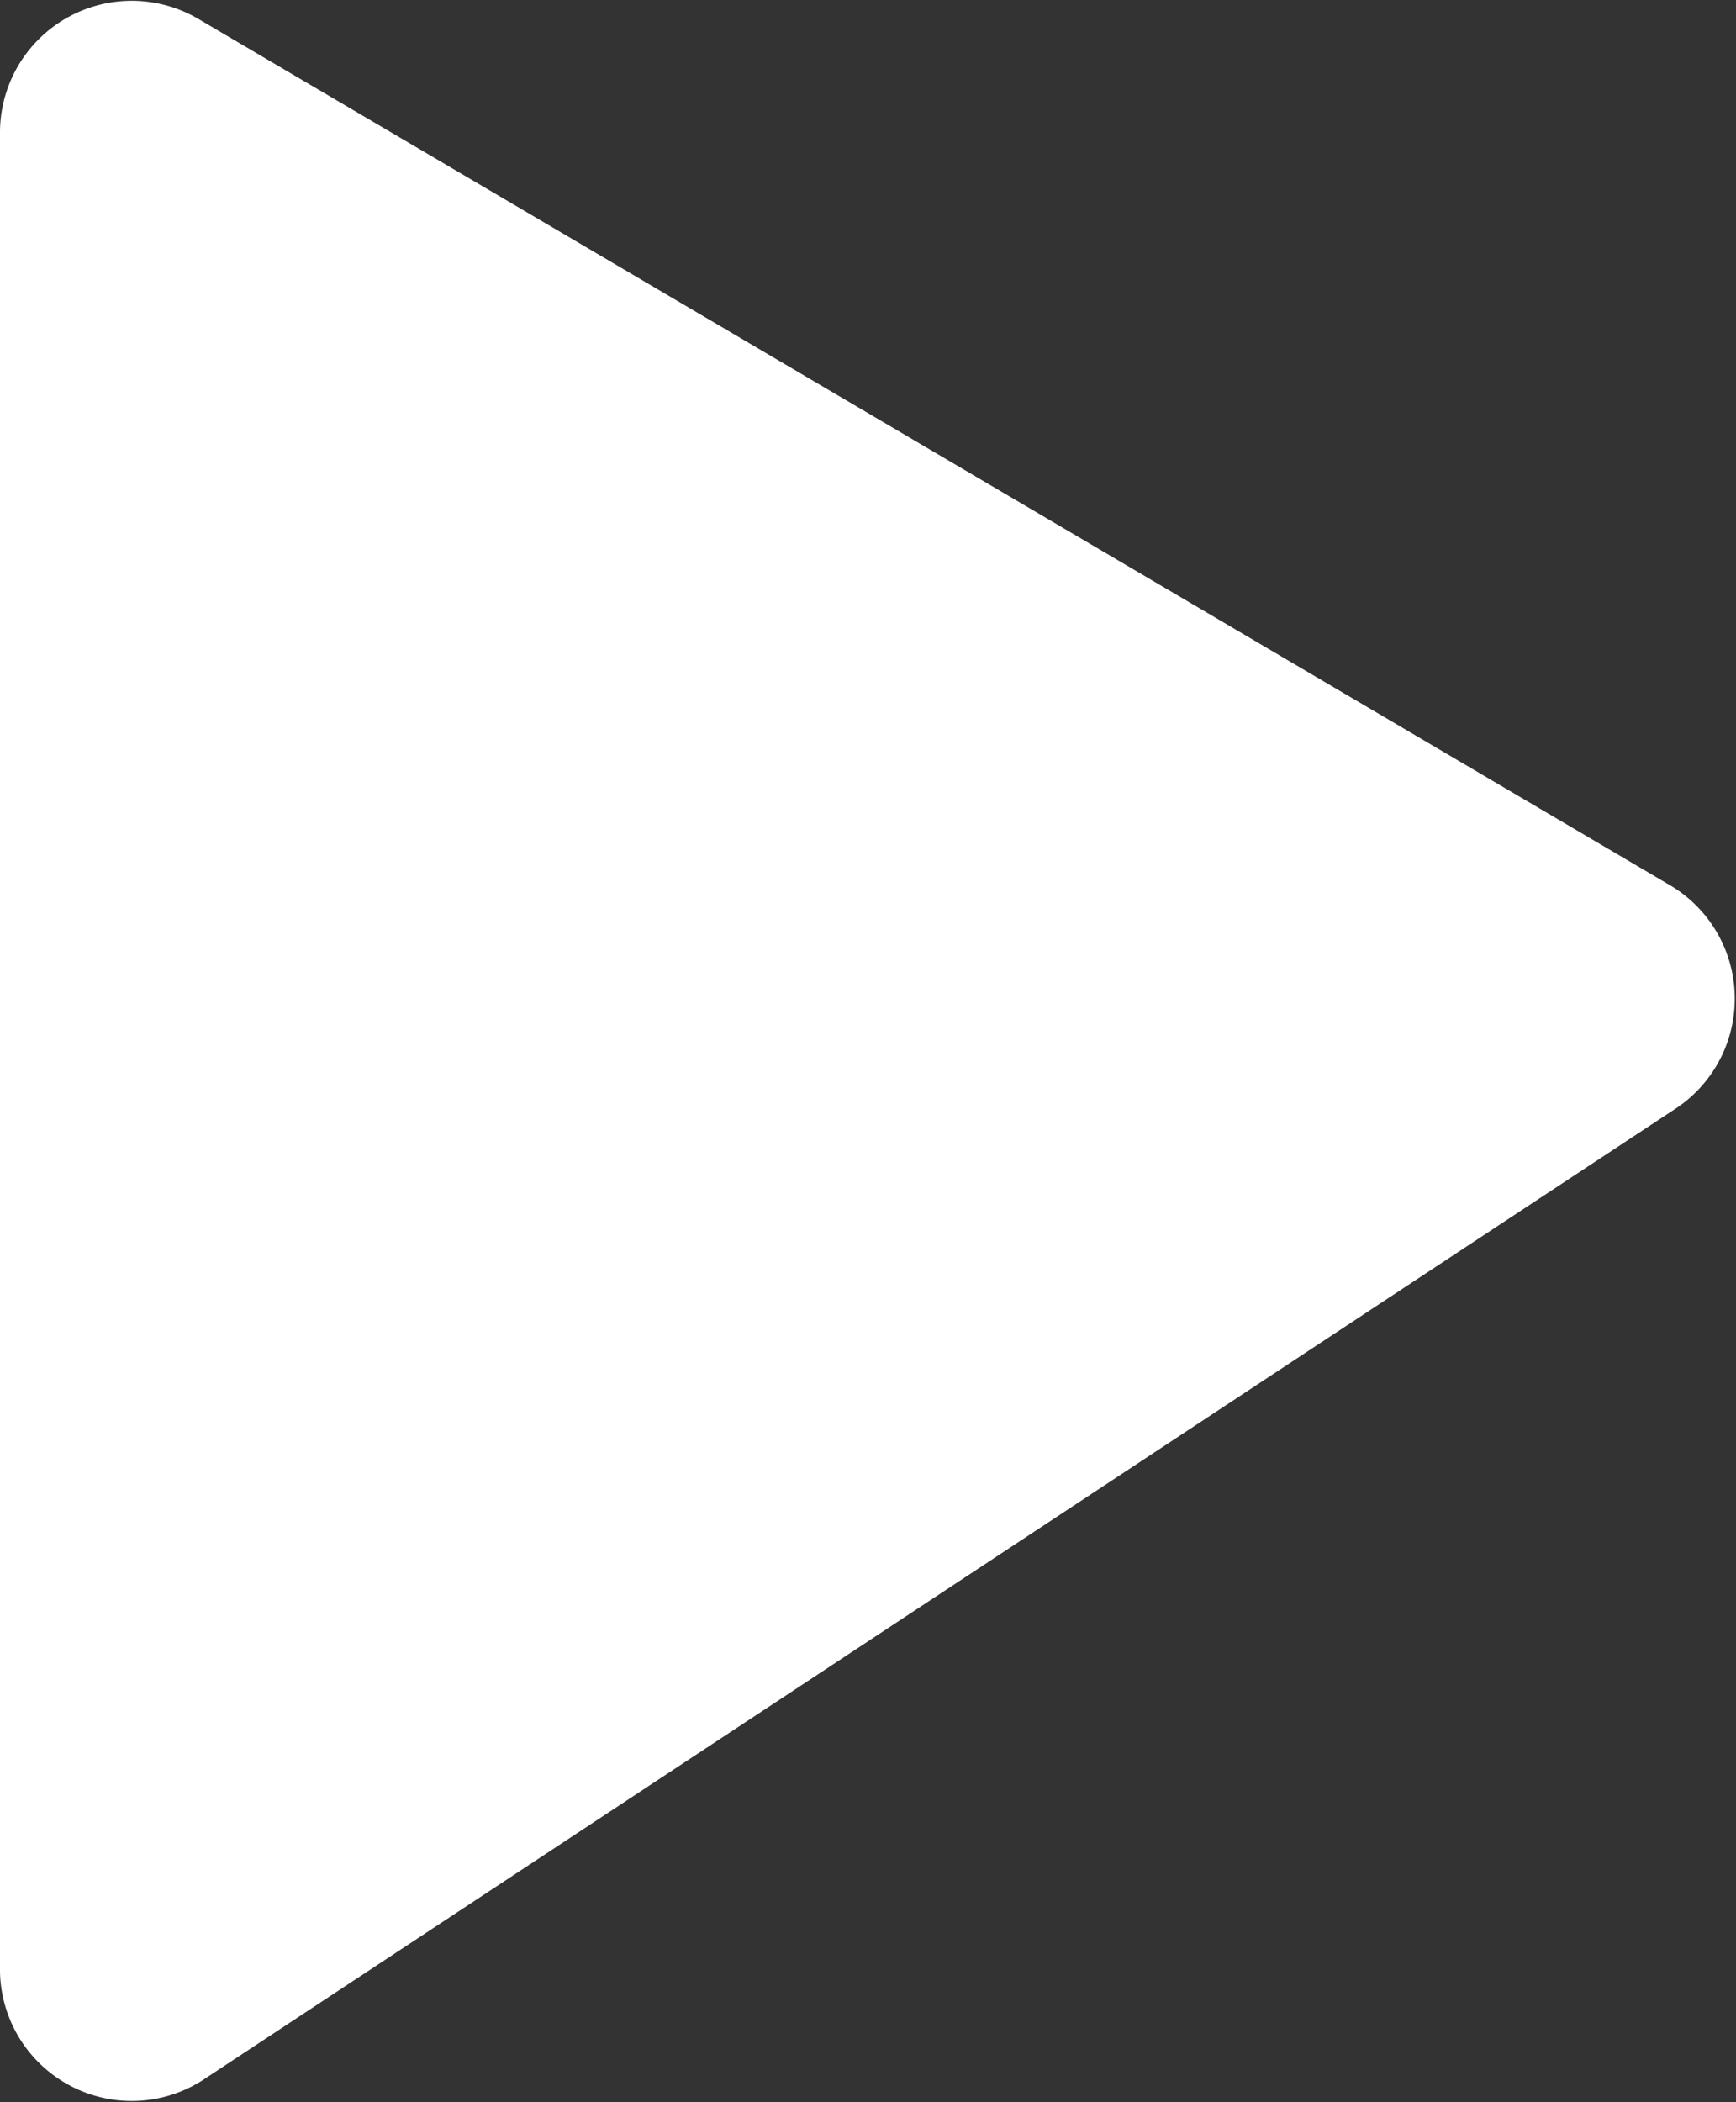 <svg xmlns="http://www.w3.org/2000/svg" viewBox="0 0 26.36 31.91"><rect x="0" y="0" width="26.36" height="31.91" fill="#333333" stroke="none"/><defs><style>.cls-1{fill:#fff;}</style></defs><title>play</title><g id="Слой_2" data-name="Слой 2"><g id="Слой_2-2" data-name="Слой 2"><path id="_Контур_" data-name="&lt;Контур&gt;" class="cls-1" d="M0,2V29.93a2,2,0,0,0,3.07,1.65l22.4-14.77a2,2,0,0,0-.09-3.36L3,.28A2,2,0,0,0,0,2Z"/></g></g></svg>